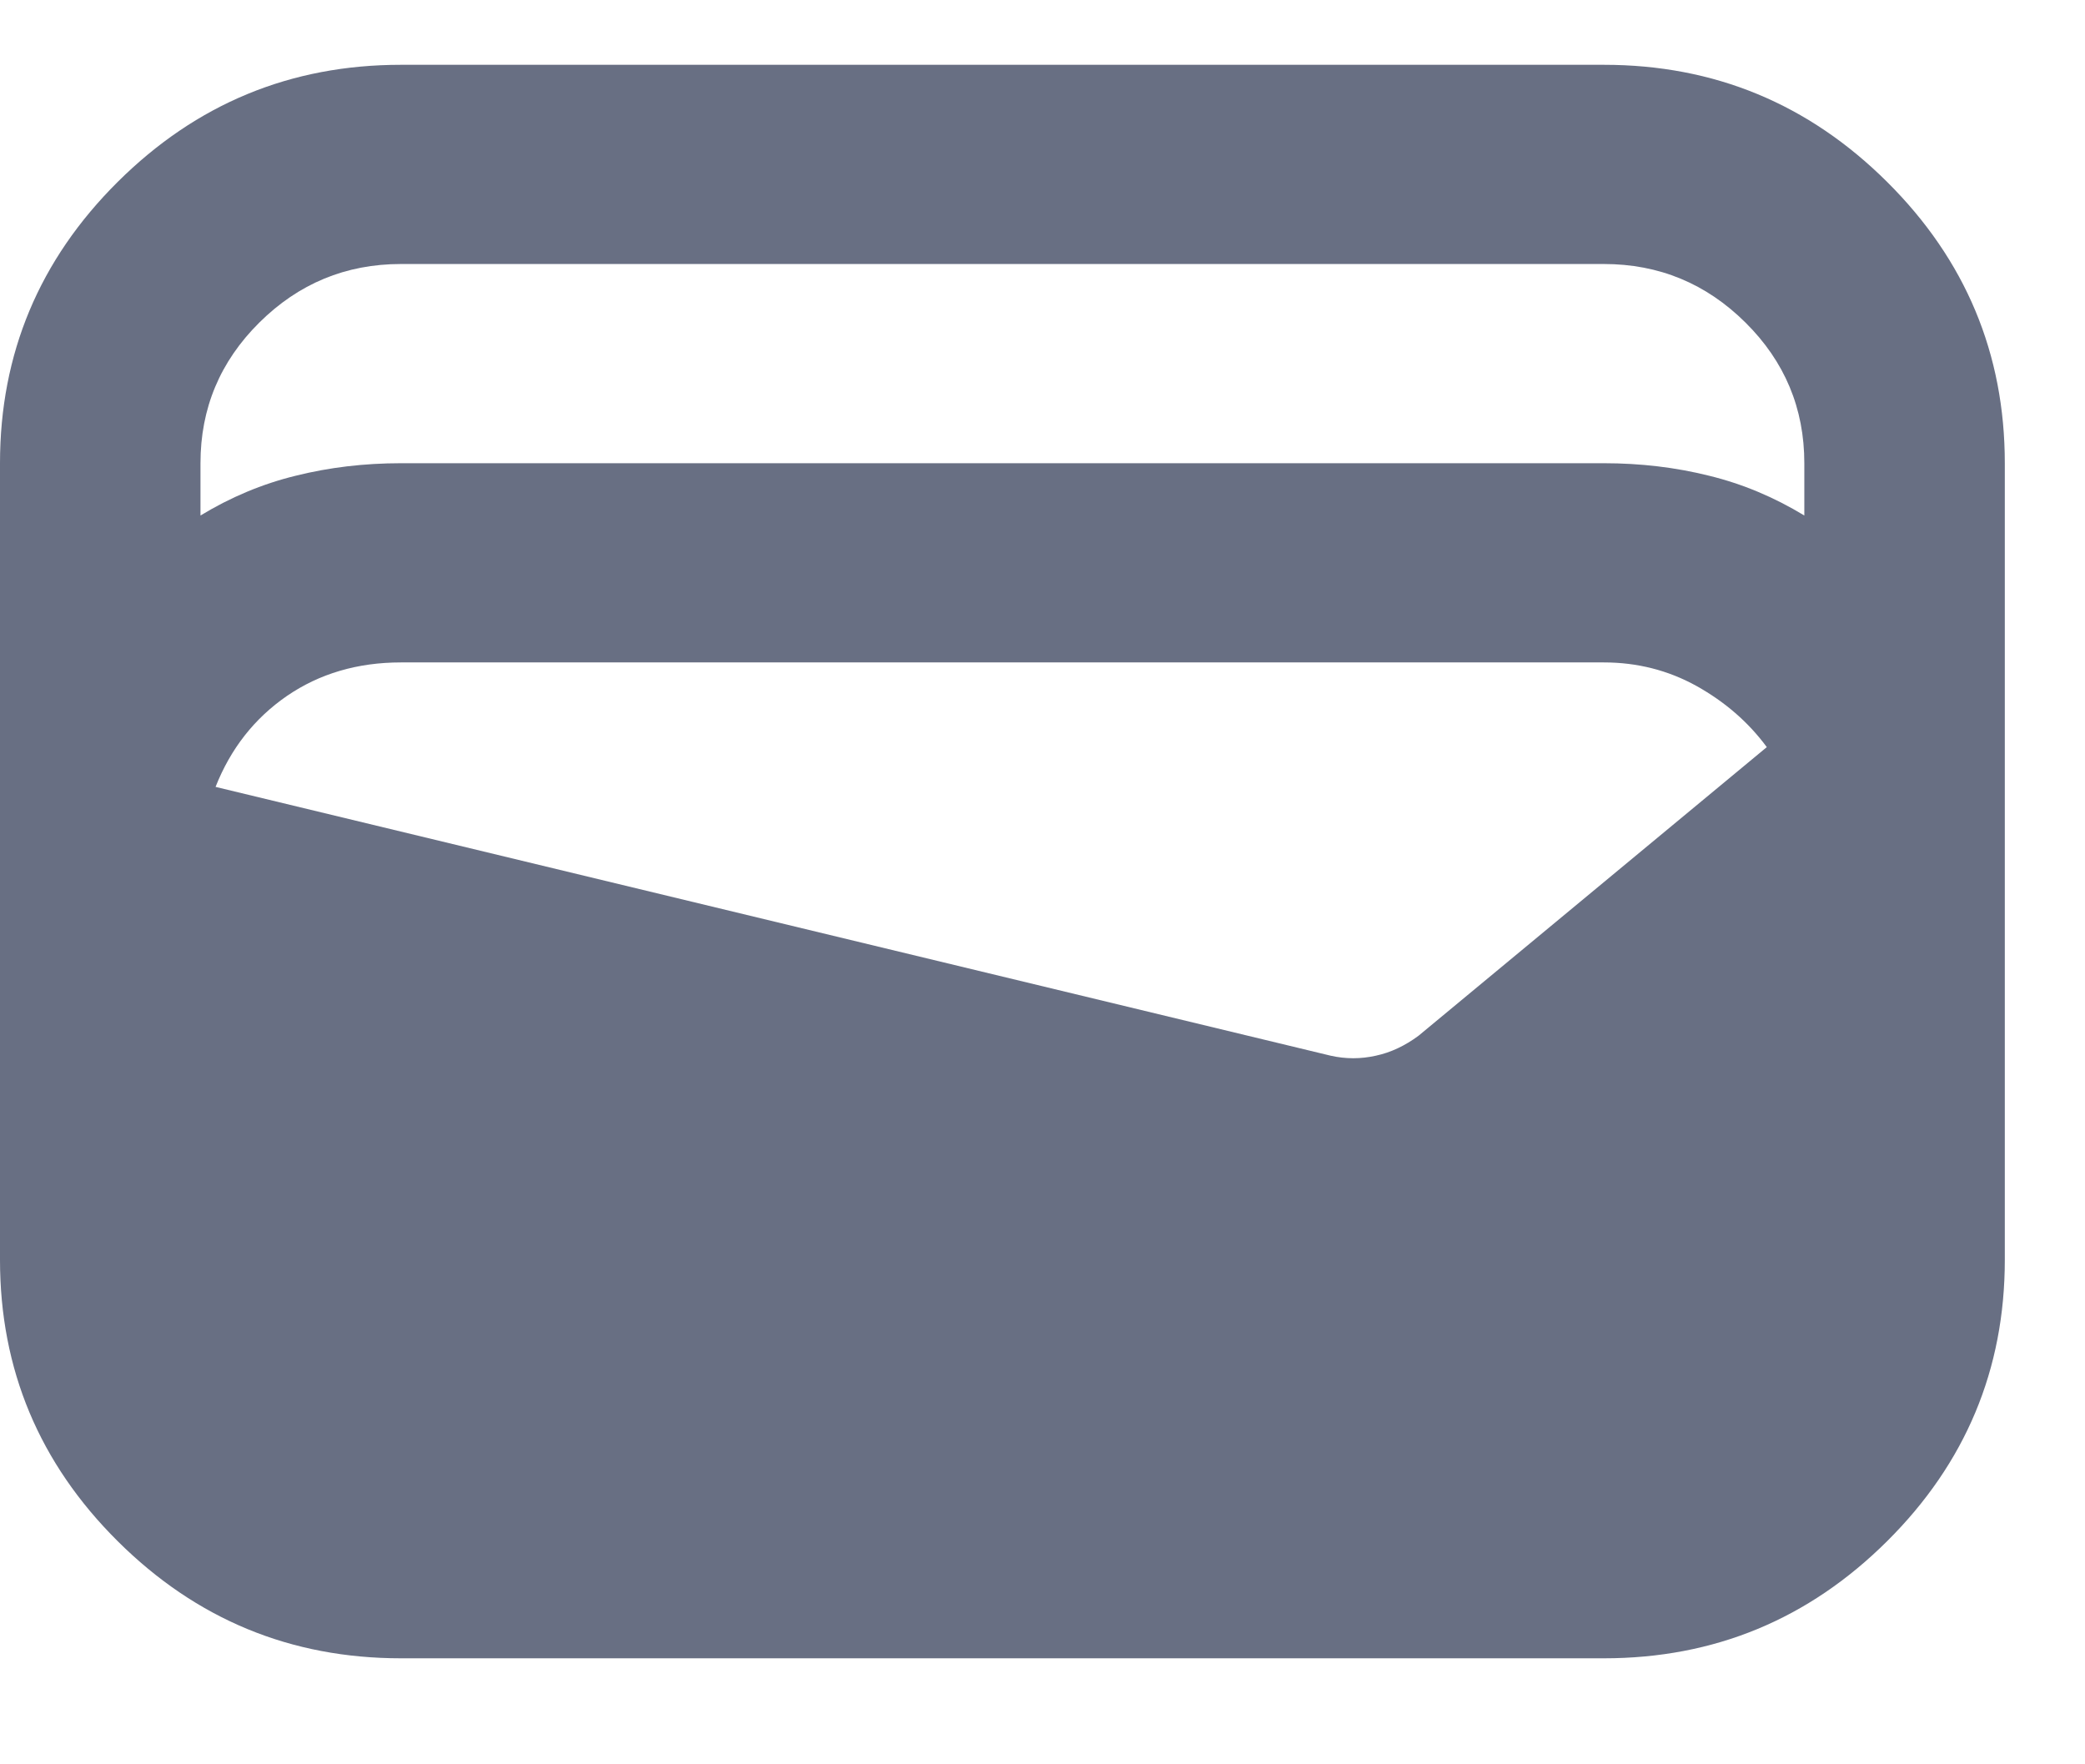 <svg width="13" height="11" viewBox="0 0 13 11" fill="none" xmlns="http://www.w3.org/2000/svg">
<path d="M2.5 10.339C1.812 10.339 1.224 10.096 0.734 9.609C0.245 9.123 0 8.538 0 7.855V2.888C0 2.205 0.245 1.62 0.734 1.134C1.224 0.647 1.812 0.404 2.5 0.404H10C10.688 0.404 11.276 0.647 11.766 1.134C12.255 1.62 12.5 2.205 12.5 2.888V7.855C12.5 8.538 12.255 9.123 11.766 9.609C11.276 10.096 10.688 10.339 10 10.339H2.5ZM2.5 2.888H10C10.229 2.888 10.448 2.914 10.656 2.966C10.865 3.017 11.062 3.1 11.25 3.214V2.888C11.25 2.546 11.128 2.254 10.883 2.011C10.638 1.768 10.344 1.646 10 1.646H2.5C2.156 1.646 1.862 1.768 1.617 2.011C1.372 2.254 1.25 2.546 1.25 2.888V3.214C1.438 3.1 1.635 3.017 1.844 2.966C2.052 2.914 2.271 2.888 2.5 2.888ZM1.344 4.906L8.297 6.582C8.391 6.603 8.484 6.603 8.578 6.582C8.672 6.562 8.76 6.52 8.844 6.458L11.016 4.658C10.901 4.502 10.755 4.376 10.578 4.277C10.401 4.179 10.208 4.13 10 4.13H2.5C2.229 4.13 1.992 4.2 1.789 4.339C1.586 4.479 1.438 4.668 1.344 4.906Z" fill="#686F83"/>
</svg>
